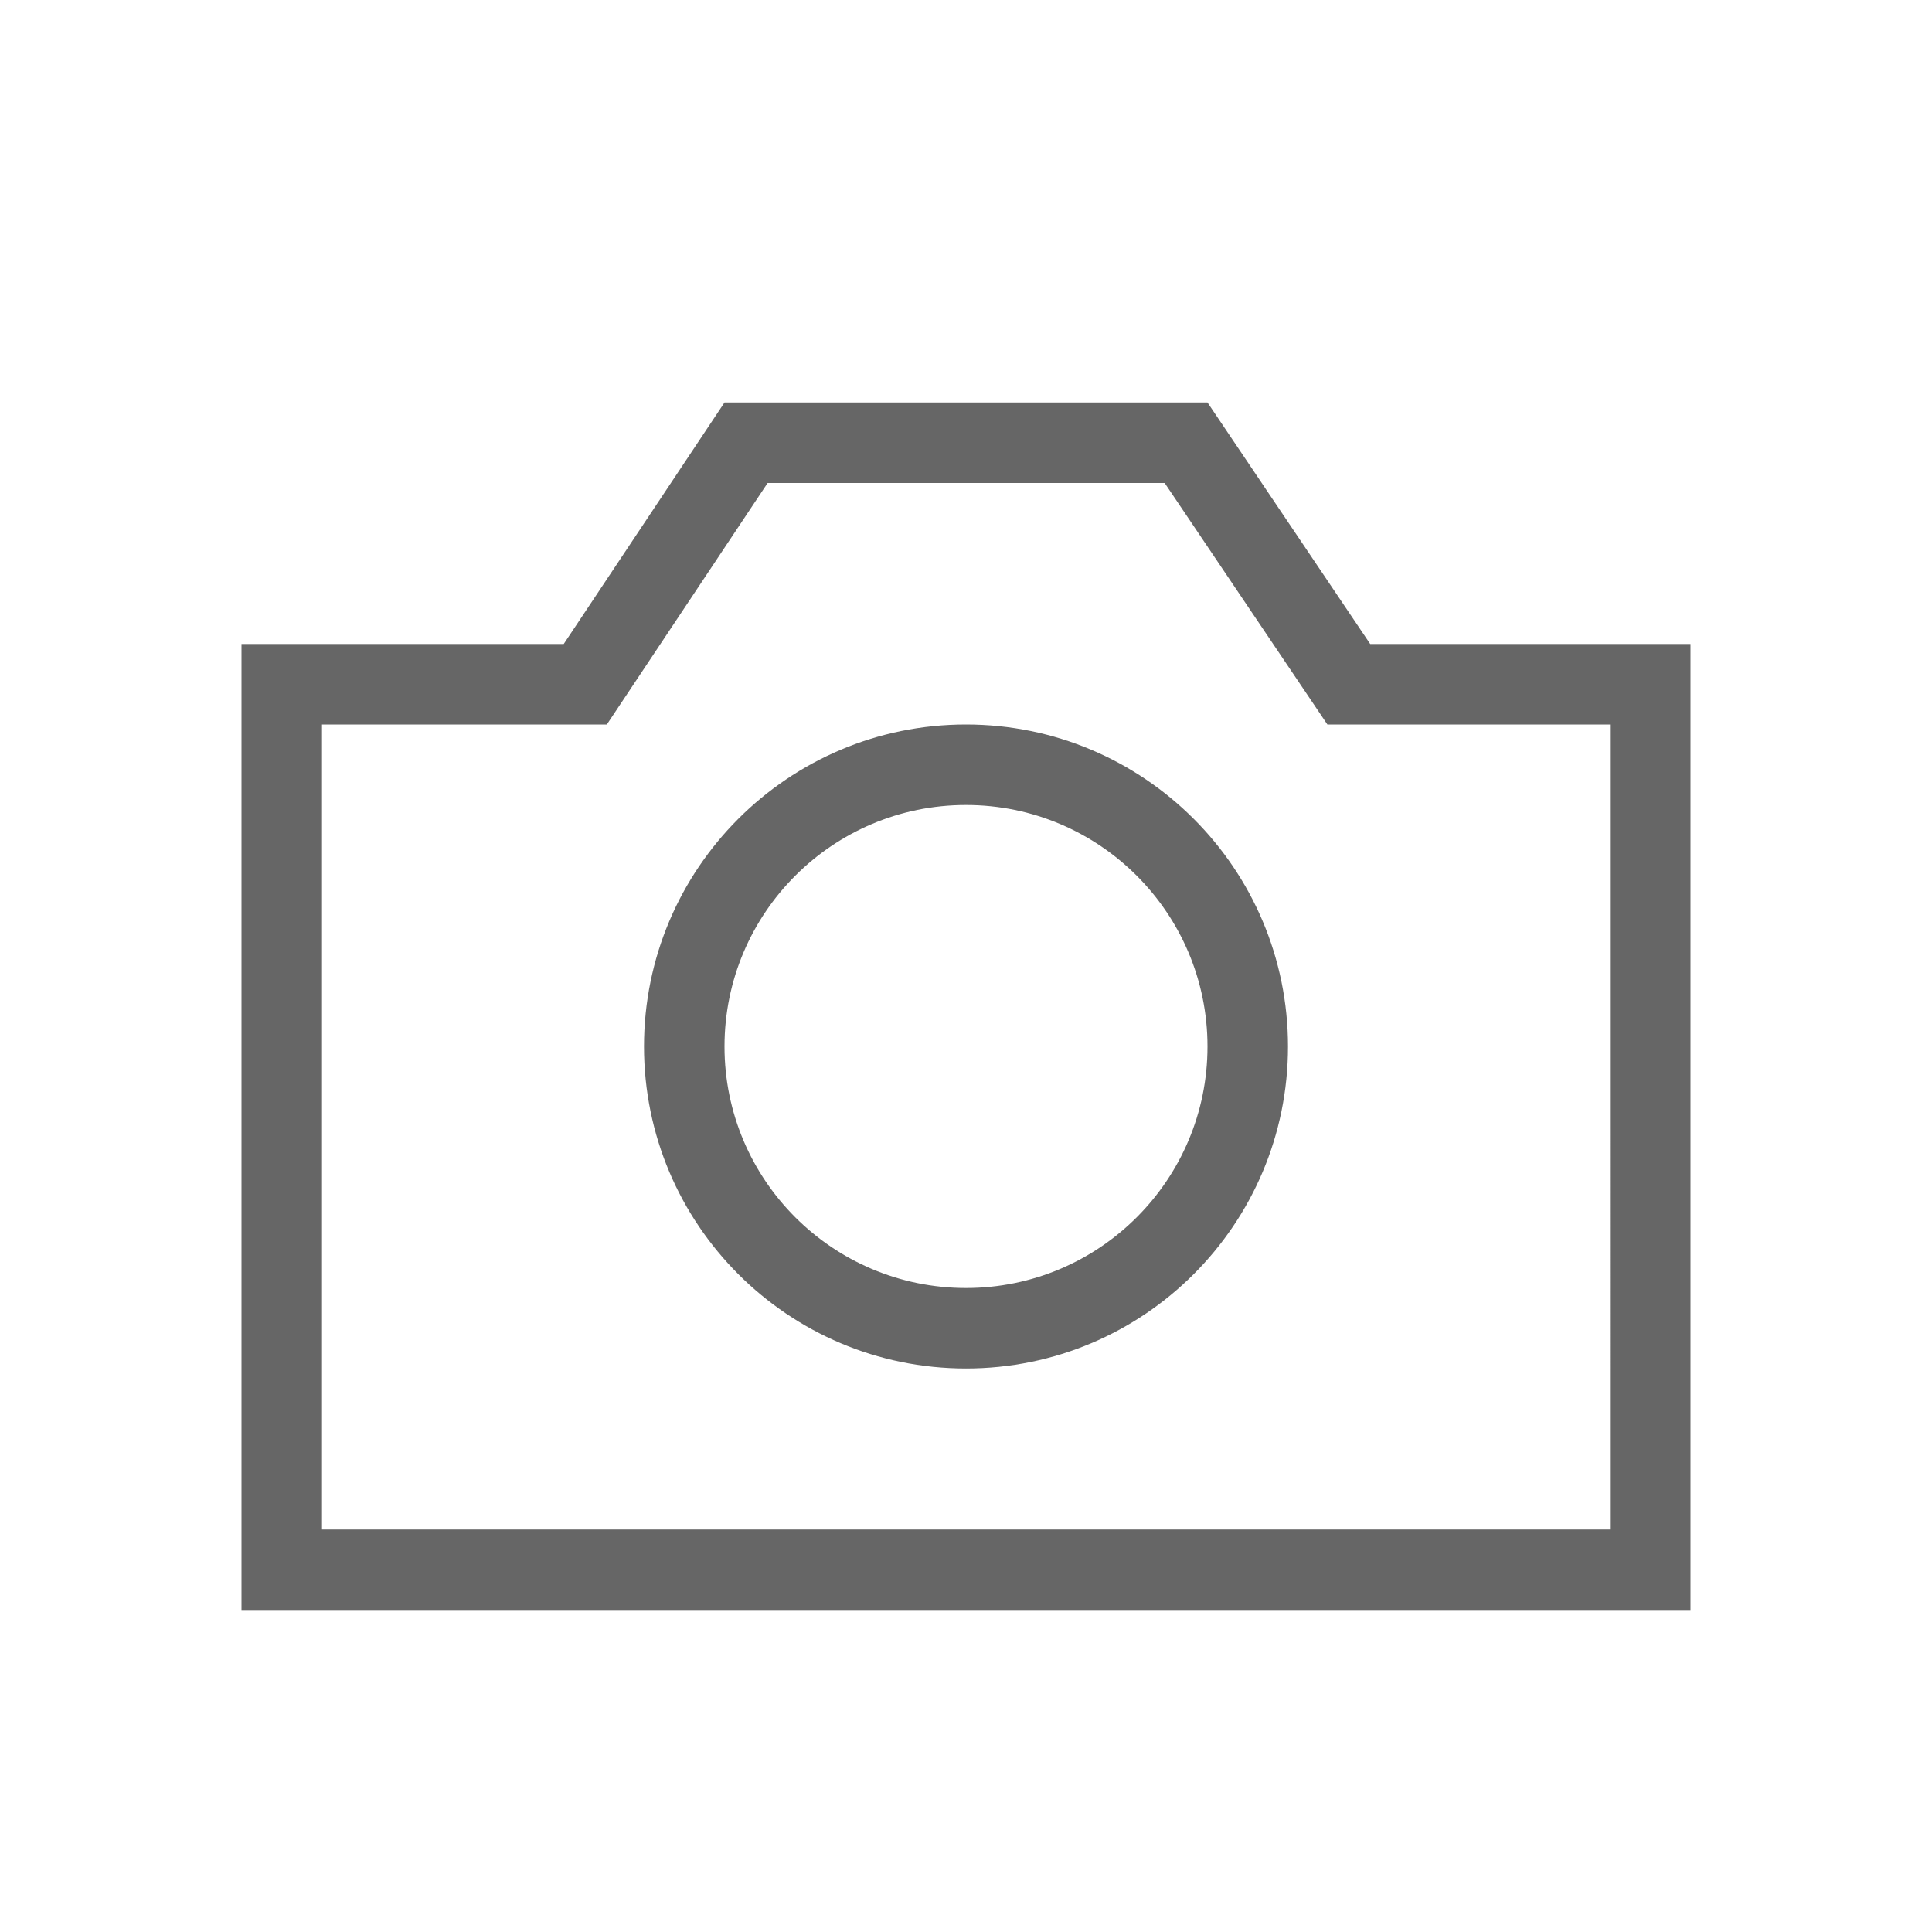 <svg width="72" height="72" viewBox="0 0 72 72">
  <path
    fill-rule="evenodd"
    d="M45 15l6.064 9H63v36H9V24h12.008L27 15h18zm-1.596 3H28.607l-5.992 9H12v30h48V27H49.468l-6.064-9zM36 27c6.627 0 12 5.373 12 12s-5.373 12-12 12-12-5.373-12-12 5.373-12 12-12zm0 3c-4.97 0-9 4.03-9 9s4.03 9 9 9 9-4.03 9-9-4.03-9-9-9z"
    opacity=".6"
  />
</svg>
